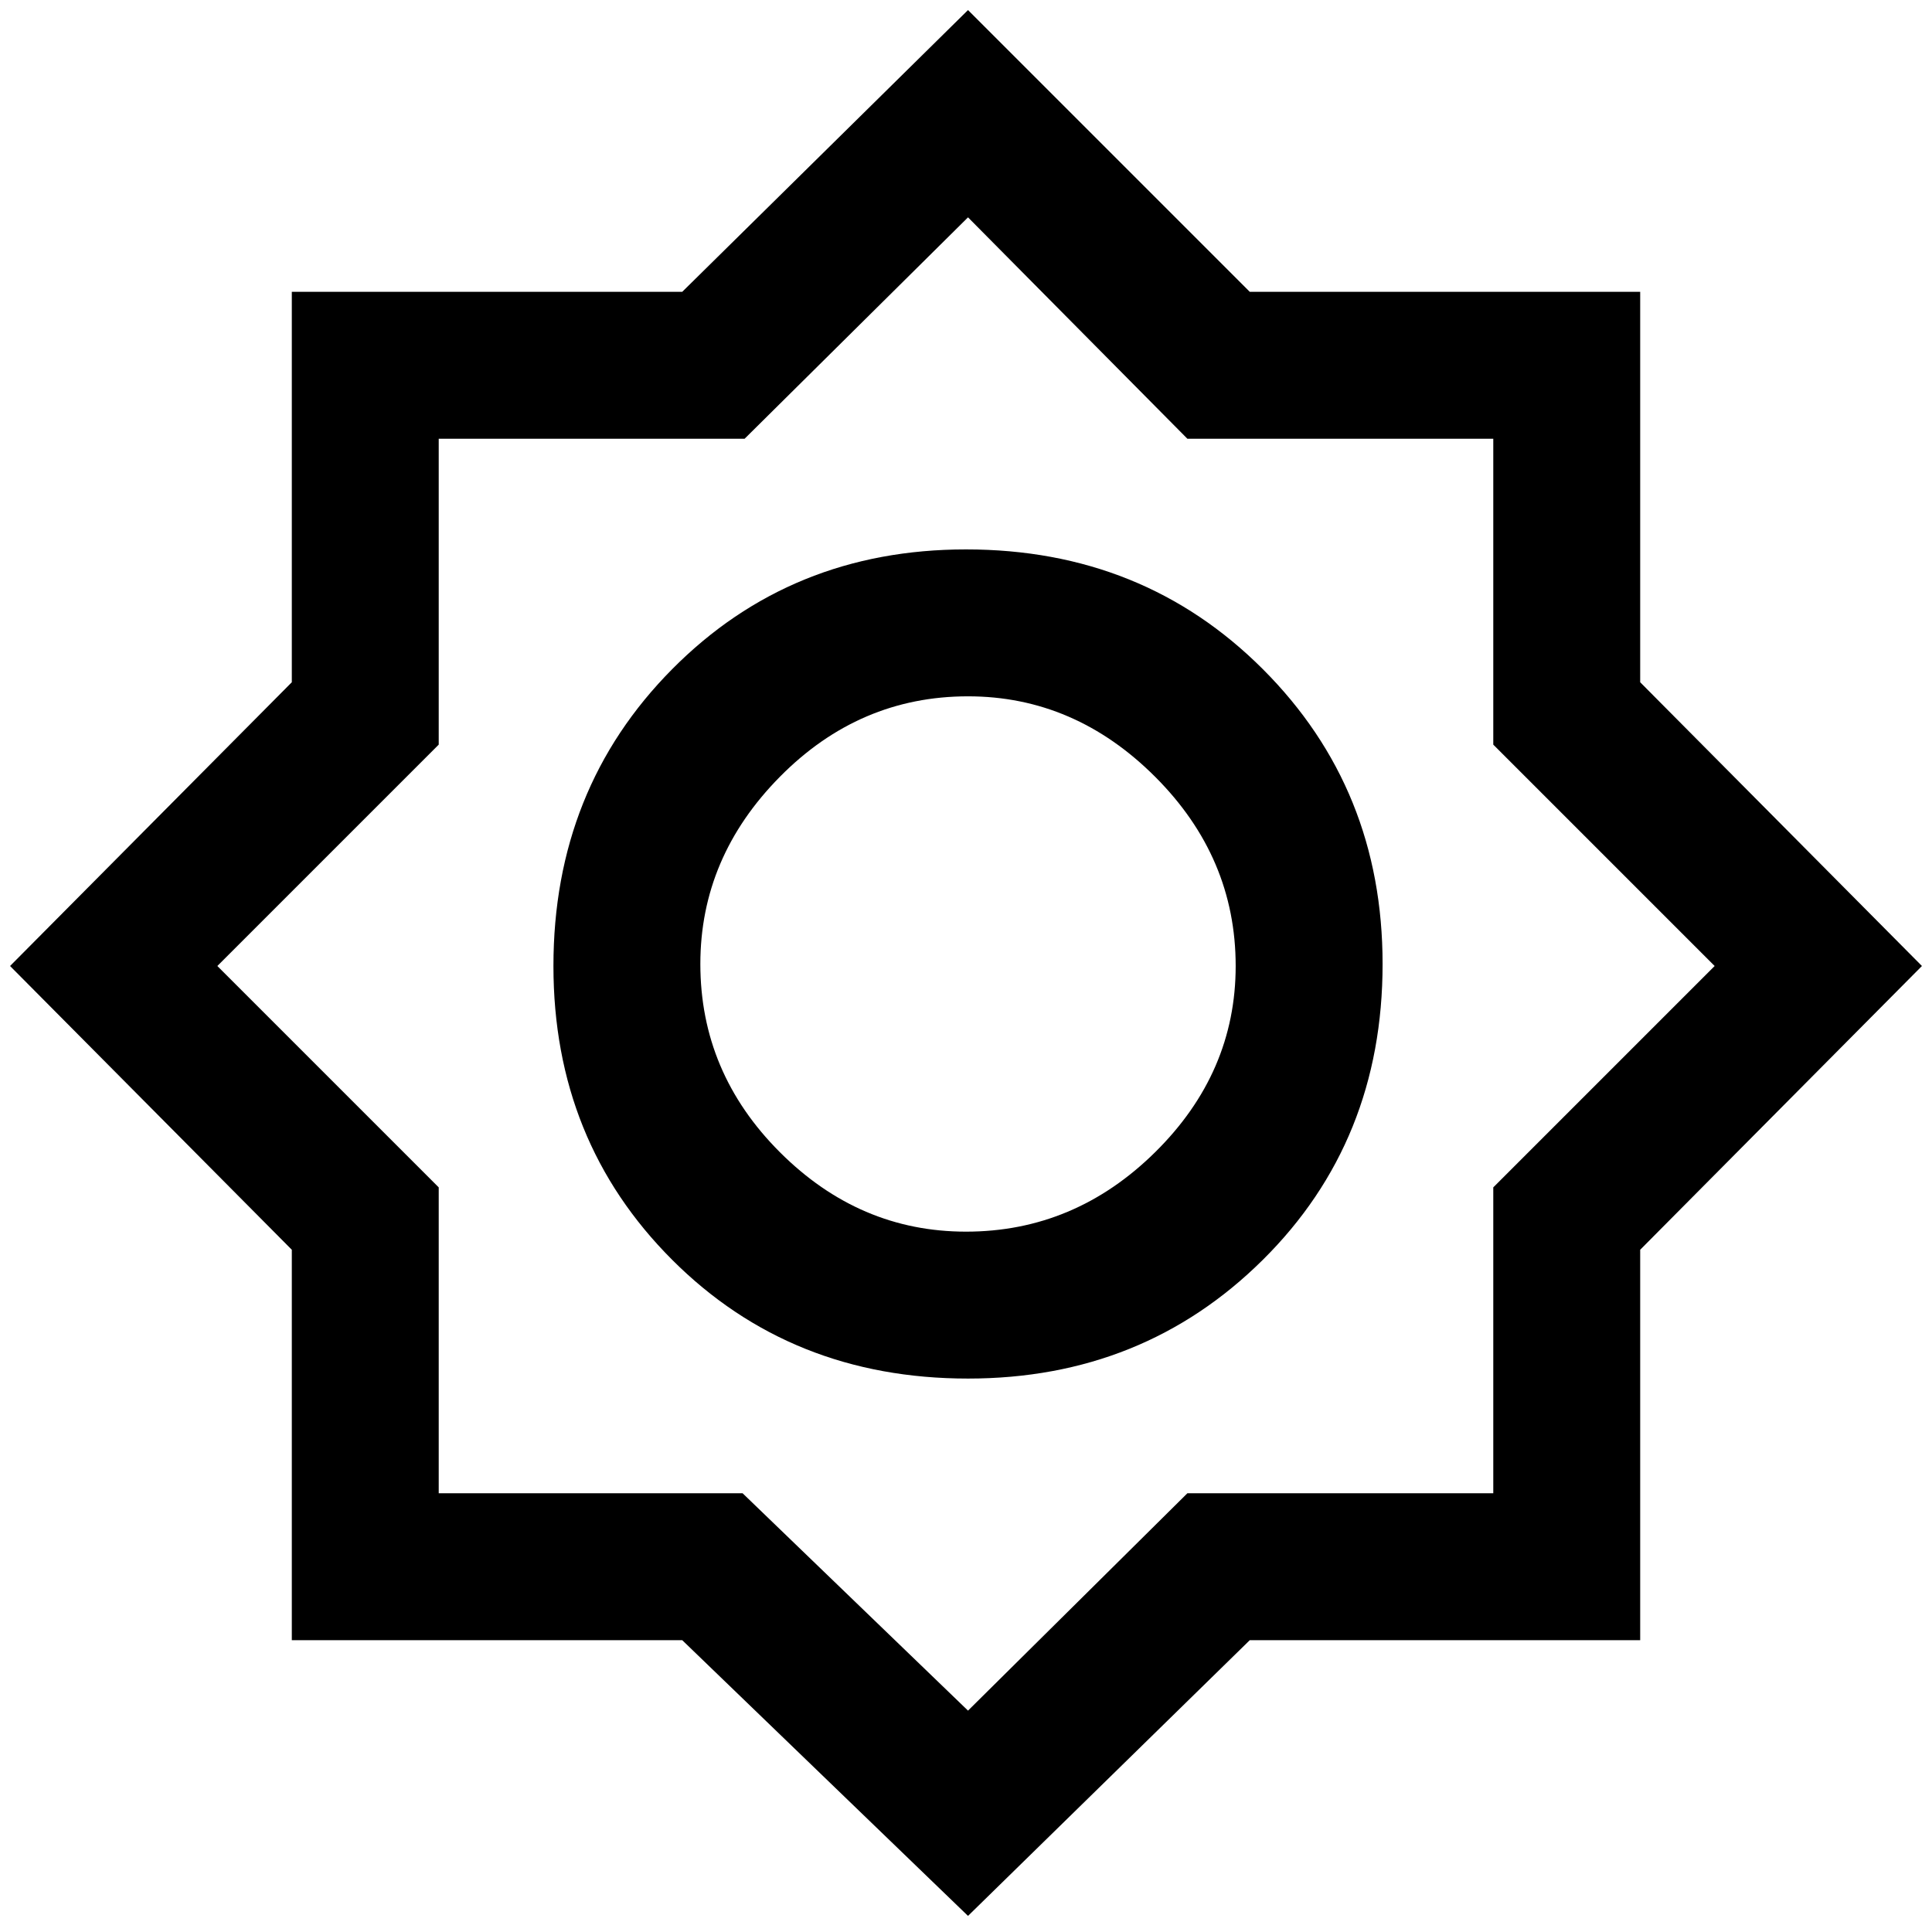 <svg xmlns="http://www.w3.org/2000/svg" height="48" width="48"><path d="M24.05 47.6 16.95 40.75H7.25V31.05L0.25 24L7.25 16.95V7.25H16.95L24.05 0.25L31.05 7.25H40.75V16.95L47.75 24L40.75 31.05V40.75H31.05ZM24.05 34.25Q19.65 34.25 16.7 31.3Q13.75 28.35 13.75 24Q13.75 19.6 16.7 16.625Q19.65 13.65 24 13.65Q28.4 13.65 31.375 16.625Q34.35 19.6 34.35 23.95Q34.35 28.35 31.375 31.3Q28.4 34.25 24.05 34.25ZM24 30.6Q26.7 30.6 28.7 28.625Q30.7 26.65 30.7 24Q30.7 21.3 28.7 19.3Q26.7 17.3 24.05 17.3Q21.35 17.3 19.375 19.3Q17.4 21.3 17.4 23.95Q17.4 26.65 19.375 28.625Q21.35 30.6 24 30.6ZM24.05 42.5 29.5 37.1H37.1V29.5L42.6 24L37.1 18.5V10.9H29.5L24.05 5.4L18.5 10.9H10.9V18.5L5.4 24L10.9 29.5V37.1H18.45ZM24.05 23.95Q24.05 23.95 24.05 23.95Q24.05 23.95 24.05 23.95Q24.05 23.95 24.05 23.95Q24.05 23.95 24.05 23.95Q24.05 23.95 24.05 23.95Q24.05 23.95 24.05 23.95Q24.05 23.95 24.05 23.95Q24.05 23.95 24.05 23.95Z"/></svg>